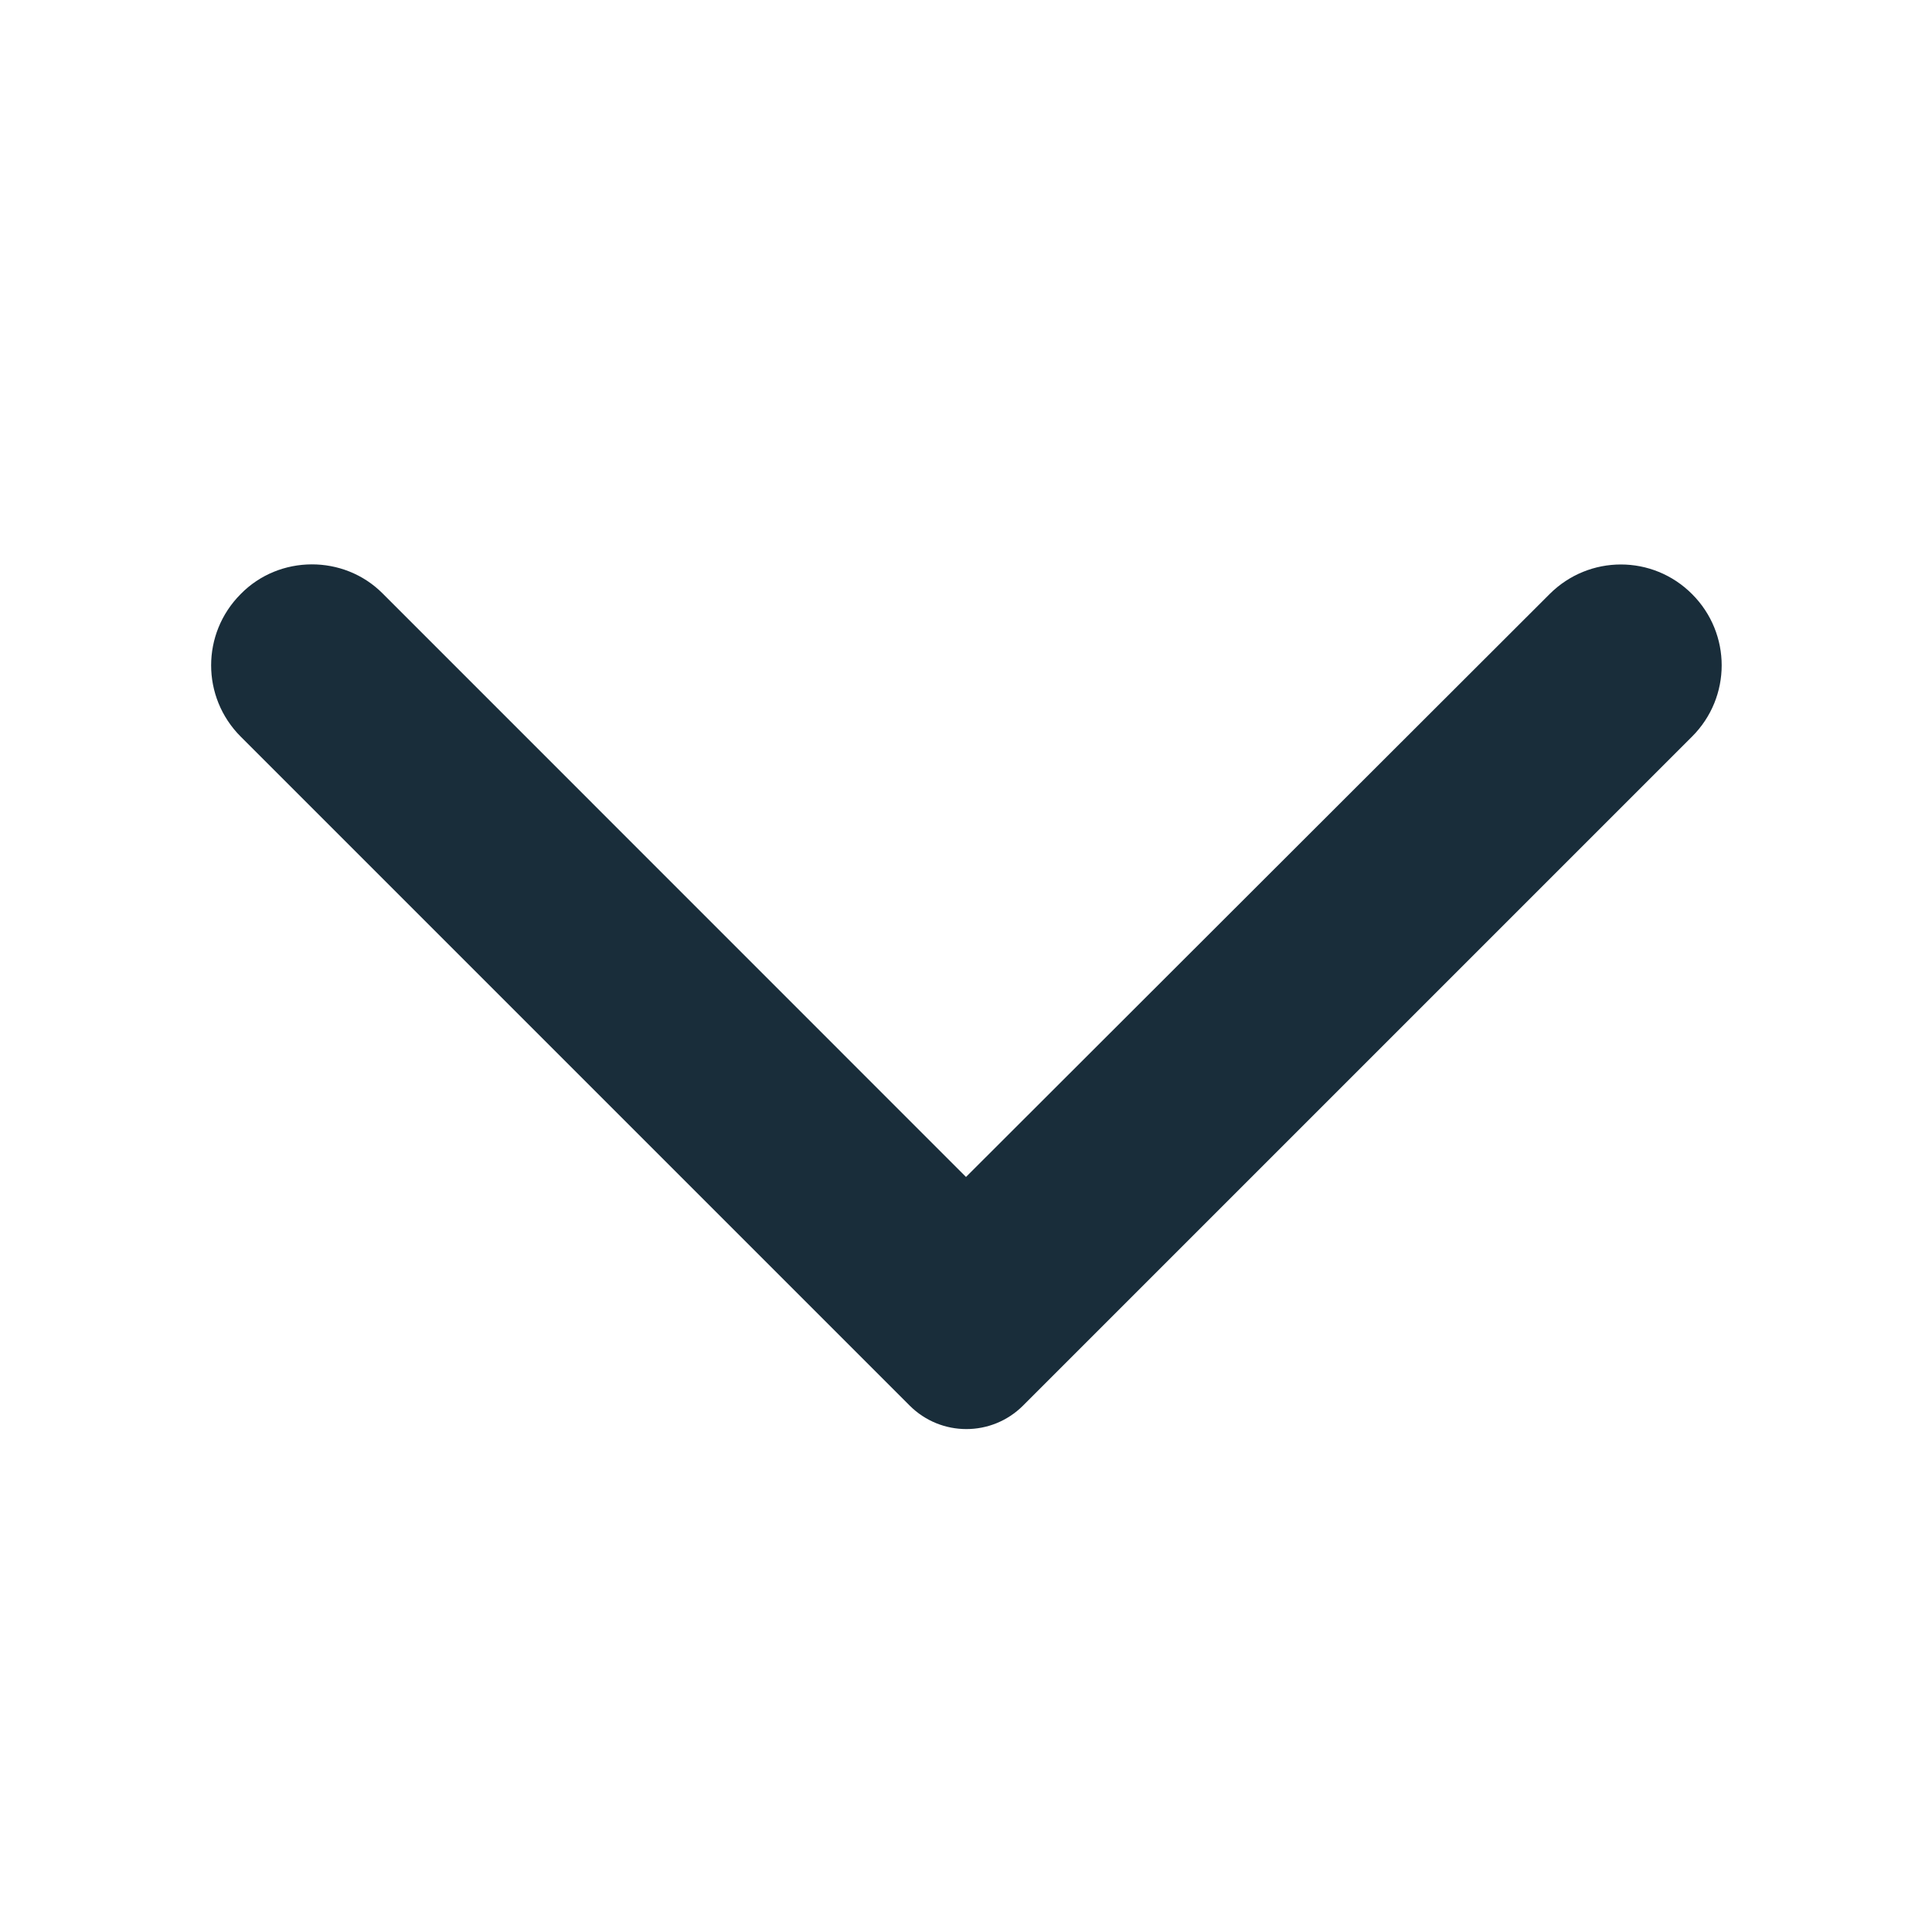<svg width="16" height="16" viewBox="0 0 16 16" fill="none" xmlns="http://www.w3.org/2000/svg">
<path d="M1.993 4.92C1.667 5.247 1.667 5.773 1.993 6.1L7.533 11.64C7.793 11.9 8.213 11.9 8.473 11.64L14.013 6.1C14.34 5.773 14.34 5.247 14.013 4.92C13.687 4.593 13.16 4.593 12.833 4.92L8 9.747L3.167 4.913C2.847 4.593 2.313 4.593 1.993 4.92Z" fill="#192D3A"/>
</svg>
